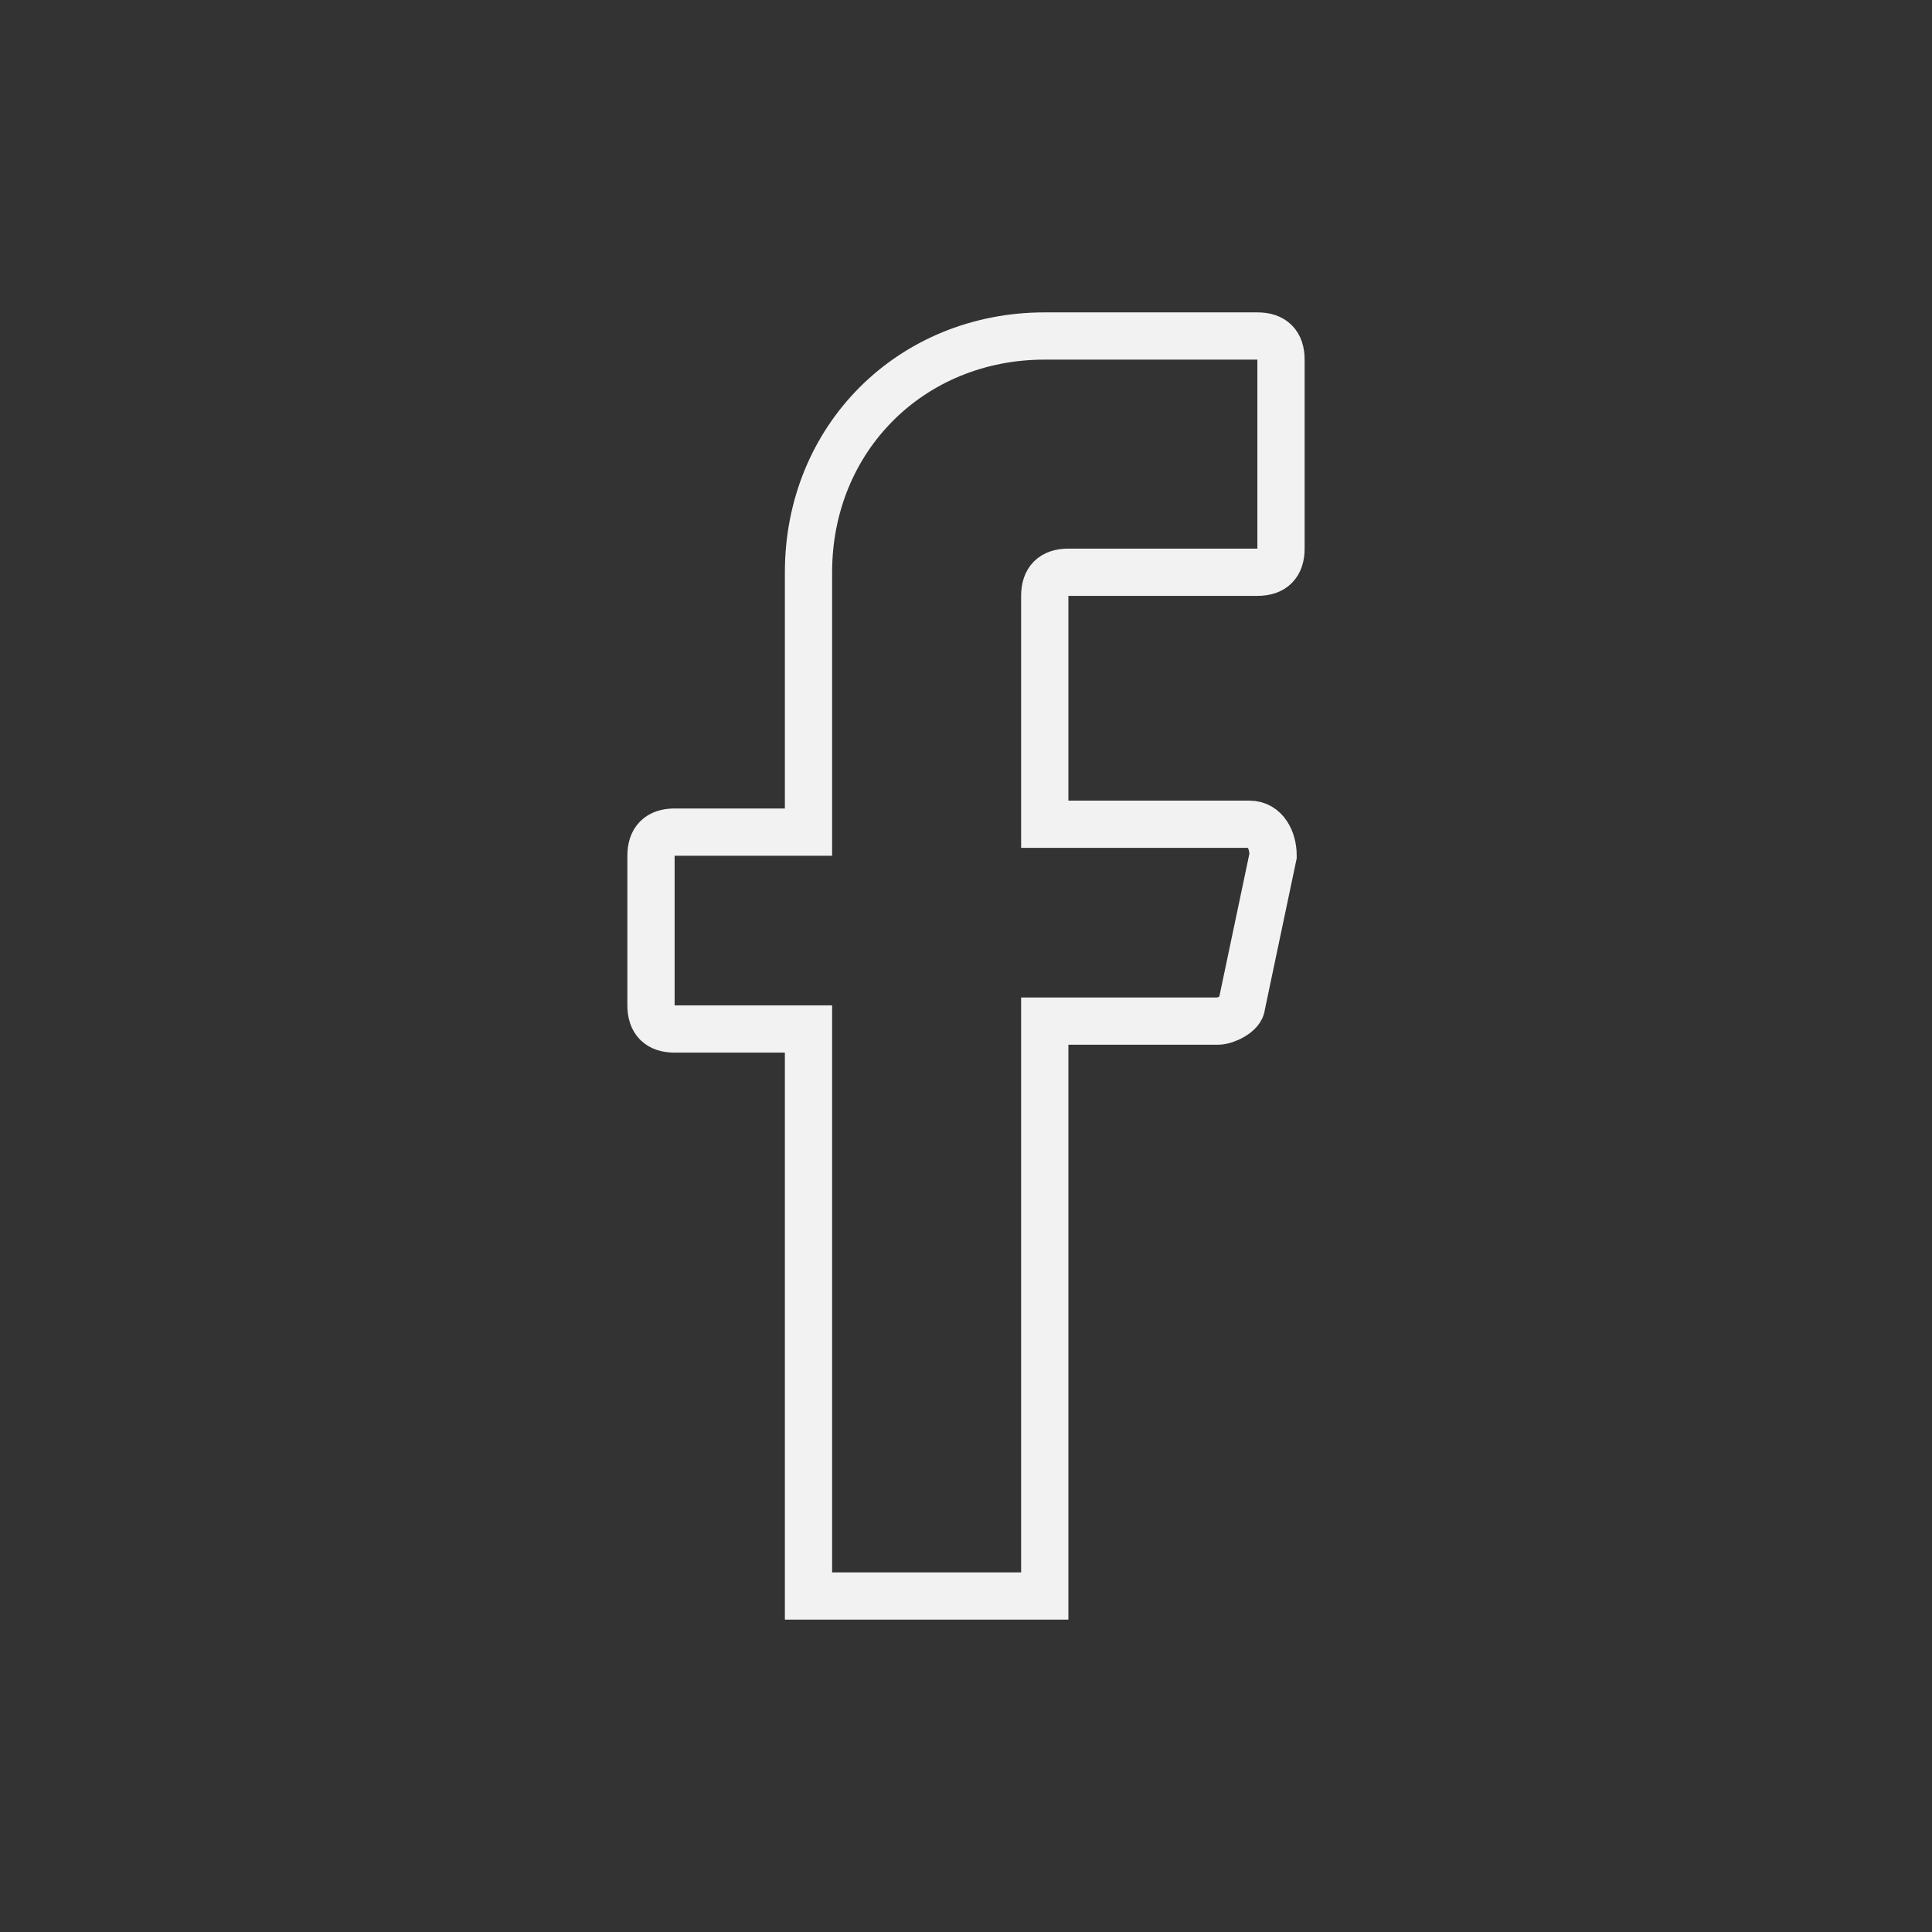 <svg xmlns="http://www.w3.org/2000/svg" width="46" height="46" viewBox="0 0 46 46" fill="none">
    <rect x="0" y="0" width="46" height="46" fill="#333333" stroke="none"/>
    <path d="M24.875 14.188V19.625H29.75C30.125 19.625 30.312 20 30.312 20.375L29.562 23.938C29.562 24.125 29.188 24.312 29 24.312H24.875V38H19.25V24.5H16.062C15.688 24.5 15.5 24.312 15.5 23.938V20.375C15.5 20 15.688 19.812 16.062 19.812H19.25V13.625C19.25 10.438 21.688 8 24.875 8H29.938C30.312 8 30.5 8.188 30.5 8.562V13.062C30.5 13.438 30.312 13.625 29.938 13.625H25.438C25.062 13.625 24.875 13.812 24.875 14.188Z" stroke="#F2F2F2" stroke-width="1.125" stroke-miterlimit="10" stroke-linecap="round"/>
</svg>